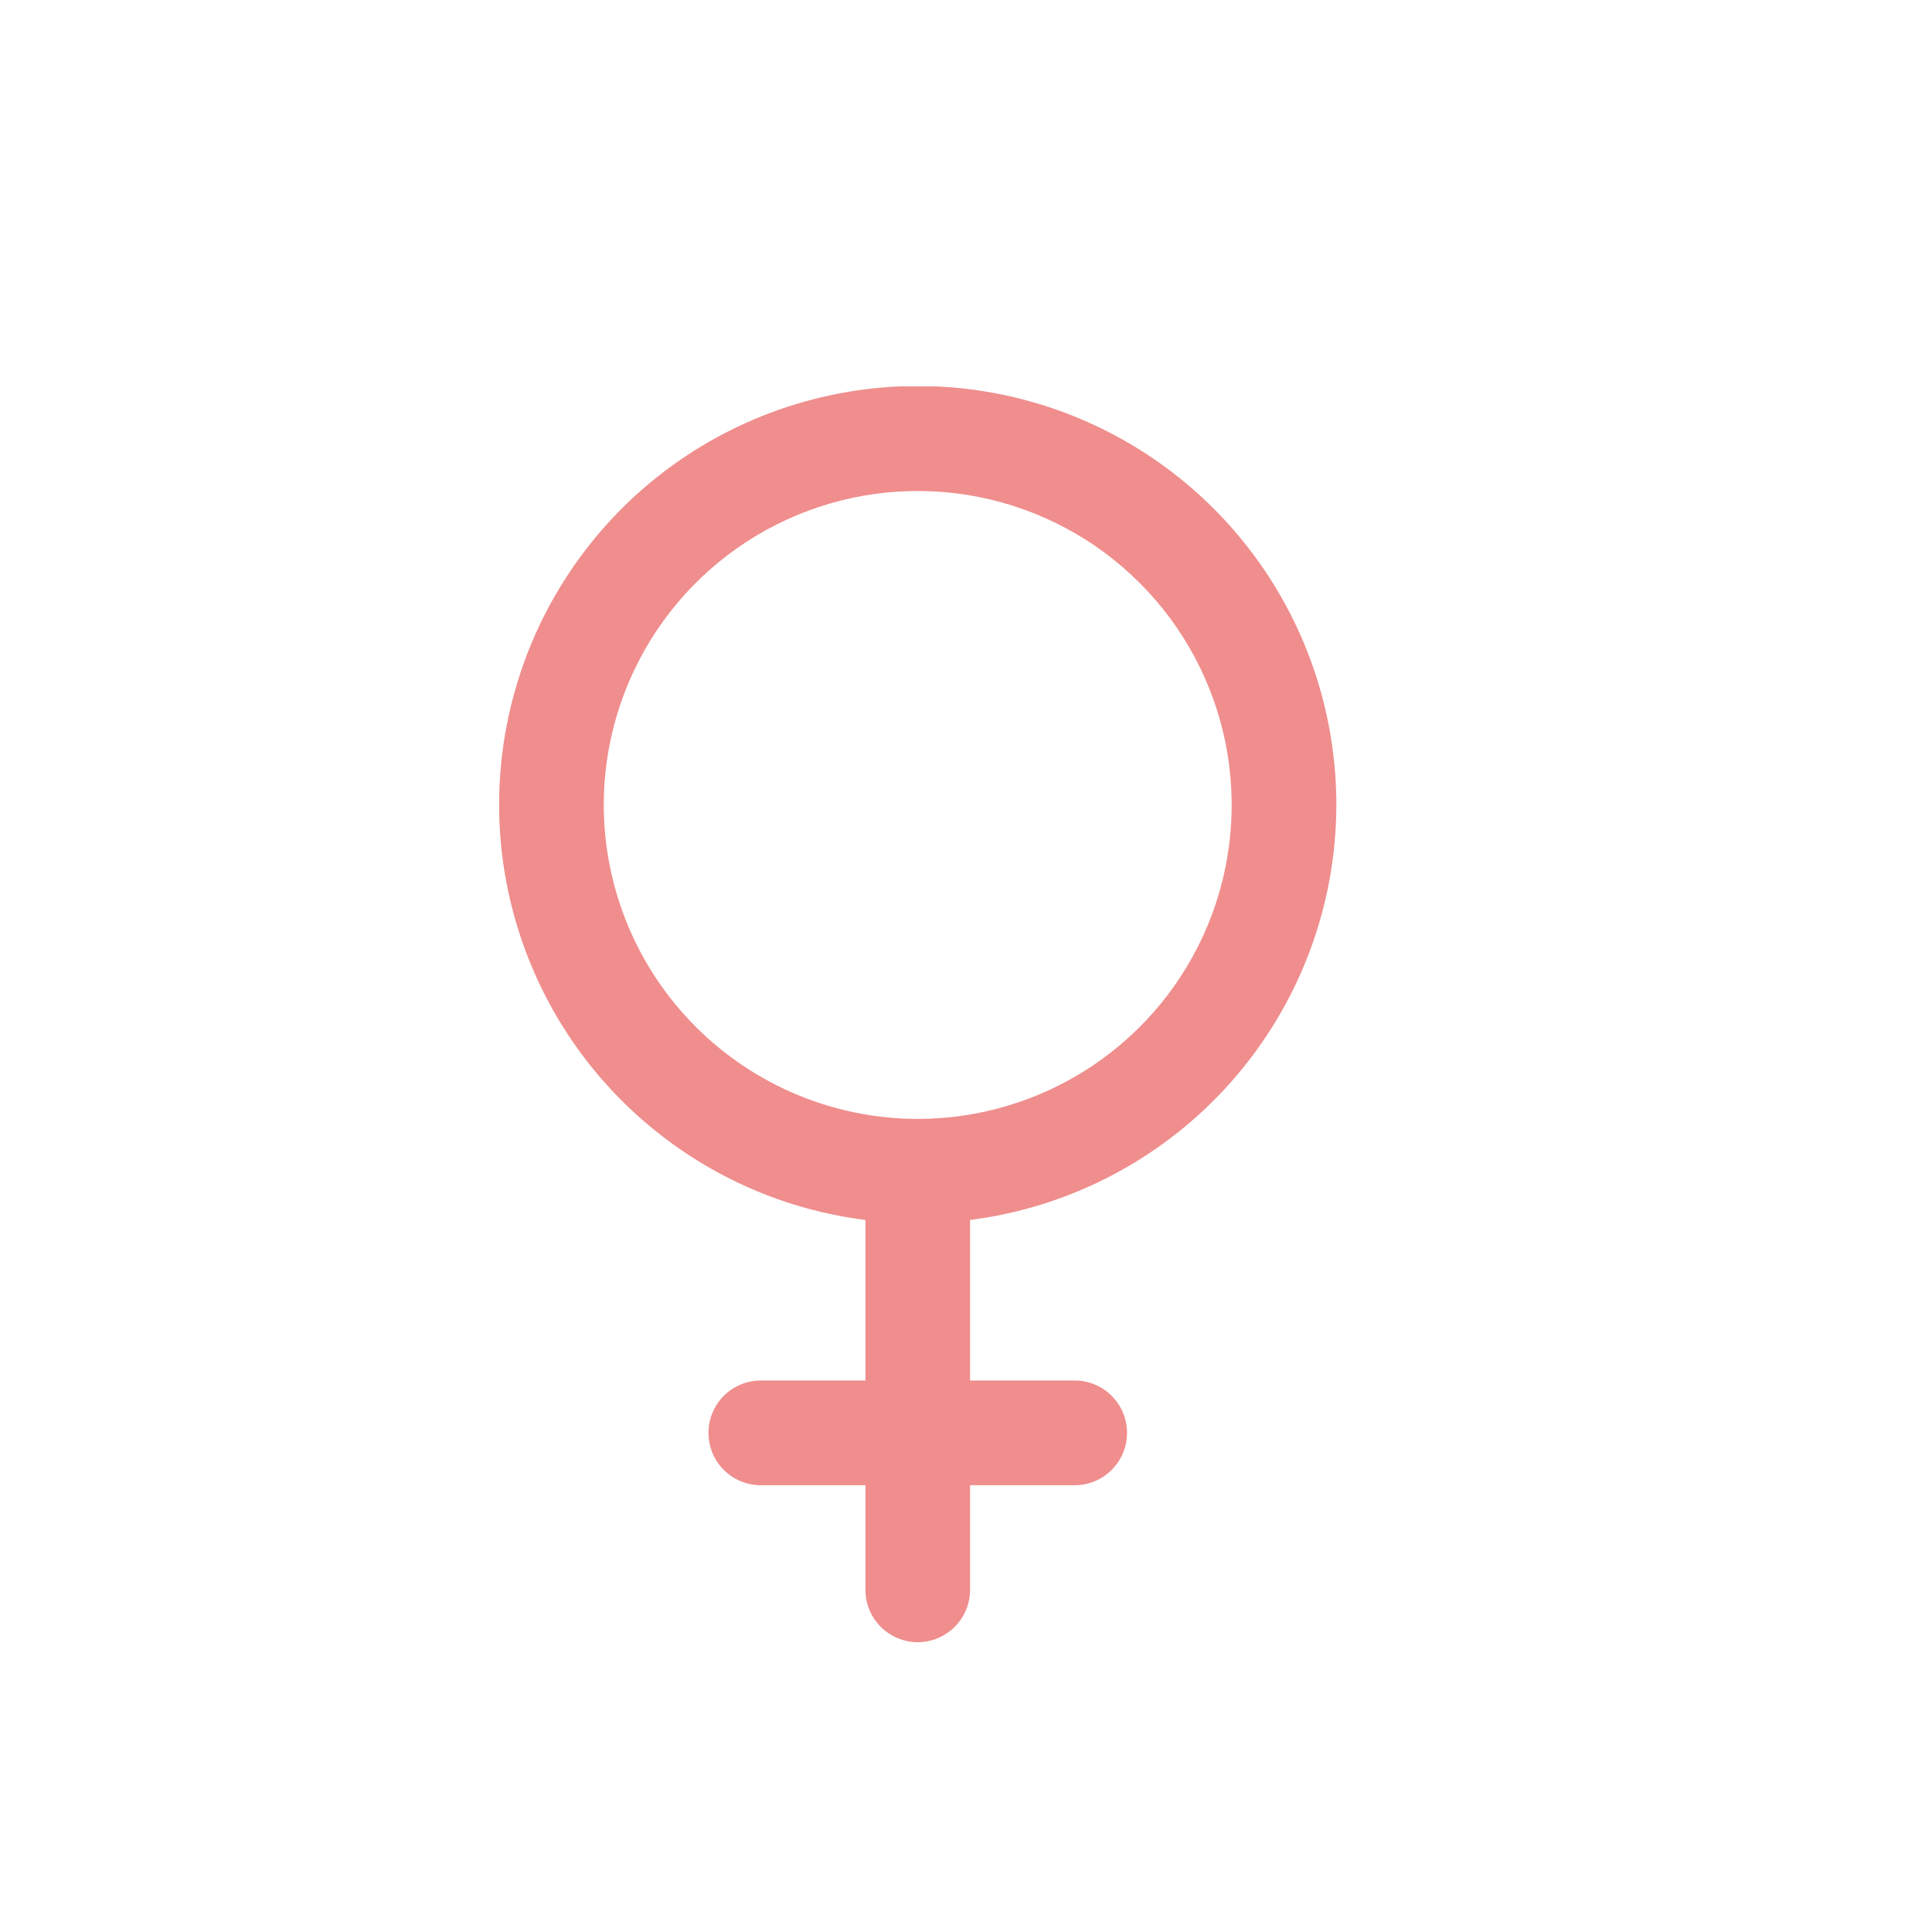<svg width="20" height="20" viewBox="0 0 20 20" fill="none" xmlns="http://www.w3.org/2000/svg">
<g clip-path="url(#clip0_2457_6110)">
<path d="M13.834 8.333C13.834 7.499 13.594 6.682 13.142 5.981C12.69 5.28 12.046 4.725 11.286 4.381C10.525 4.037 9.682 3.92 8.858 4.044C8.033 4.168 7.261 4.527 6.635 5.078C6.01 5.63 5.556 6.35 5.33 7.153C5.103 7.956 5.113 8.807 5.359 9.604C5.604 10.401 6.074 11.111 6.713 11.647C7.351 12.184 8.131 12.525 8.959 12.629V14.291H7.875C7.732 14.291 7.594 14.348 7.492 14.45C7.391 14.552 7.334 14.689 7.334 14.833C7.334 14.977 7.391 15.114 7.492 15.216C7.594 15.318 7.732 15.375 7.875 15.375H8.959V16.458C8.959 16.602 9.016 16.739 9.117 16.841C9.219 16.942 9.357 17 9.5 17C9.644 17 9.782 16.942 9.883 16.841C9.985 16.739 10.042 16.602 10.042 16.458V15.375H11.125C11.269 15.375 11.407 15.318 11.508 15.216C11.61 15.114 11.667 14.977 11.667 14.833C11.667 14.689 11.61 14.552 11.508 14.45C11.407 14.348 11.269 14.291 11.125 14.291H10.042V12.629C11.088 12.496 12.05 11.987 12.748 11.196C13.446 10.405 13.832 9.388 13.834 8.333ZM6.25 8.333C6.25 7.69 6.441 7.062 6.798 6.527C7.155 5.993 7.663 5.576 8.257 5.33C8.85 5.084 9.504 5.02 10.134 5.145C10.765 5.271 11.344 5.58 11.798 6.035C12.253 6.489 12.562 7.068 12.688 7.699C12.813 8.329 12.749 8.983 12.503 9.577C12.257 10.171 11.84 10.678 11.306 11.035C10.771 11.392 10.143 11.583 9.5 11.583C8.639 11.582 7.812 11.239 7.203 10.63C6.594 10.021 6.251 9.195 6.25 8.333Z" fill="#EF8E8D"/>
</g>
<defs>
<clipPath id="clip0_2457_6110">
<rect width="13" height="13" fill="white" transform="translate(3 4)"/>
</clipPath>
</defs>
</svg>
